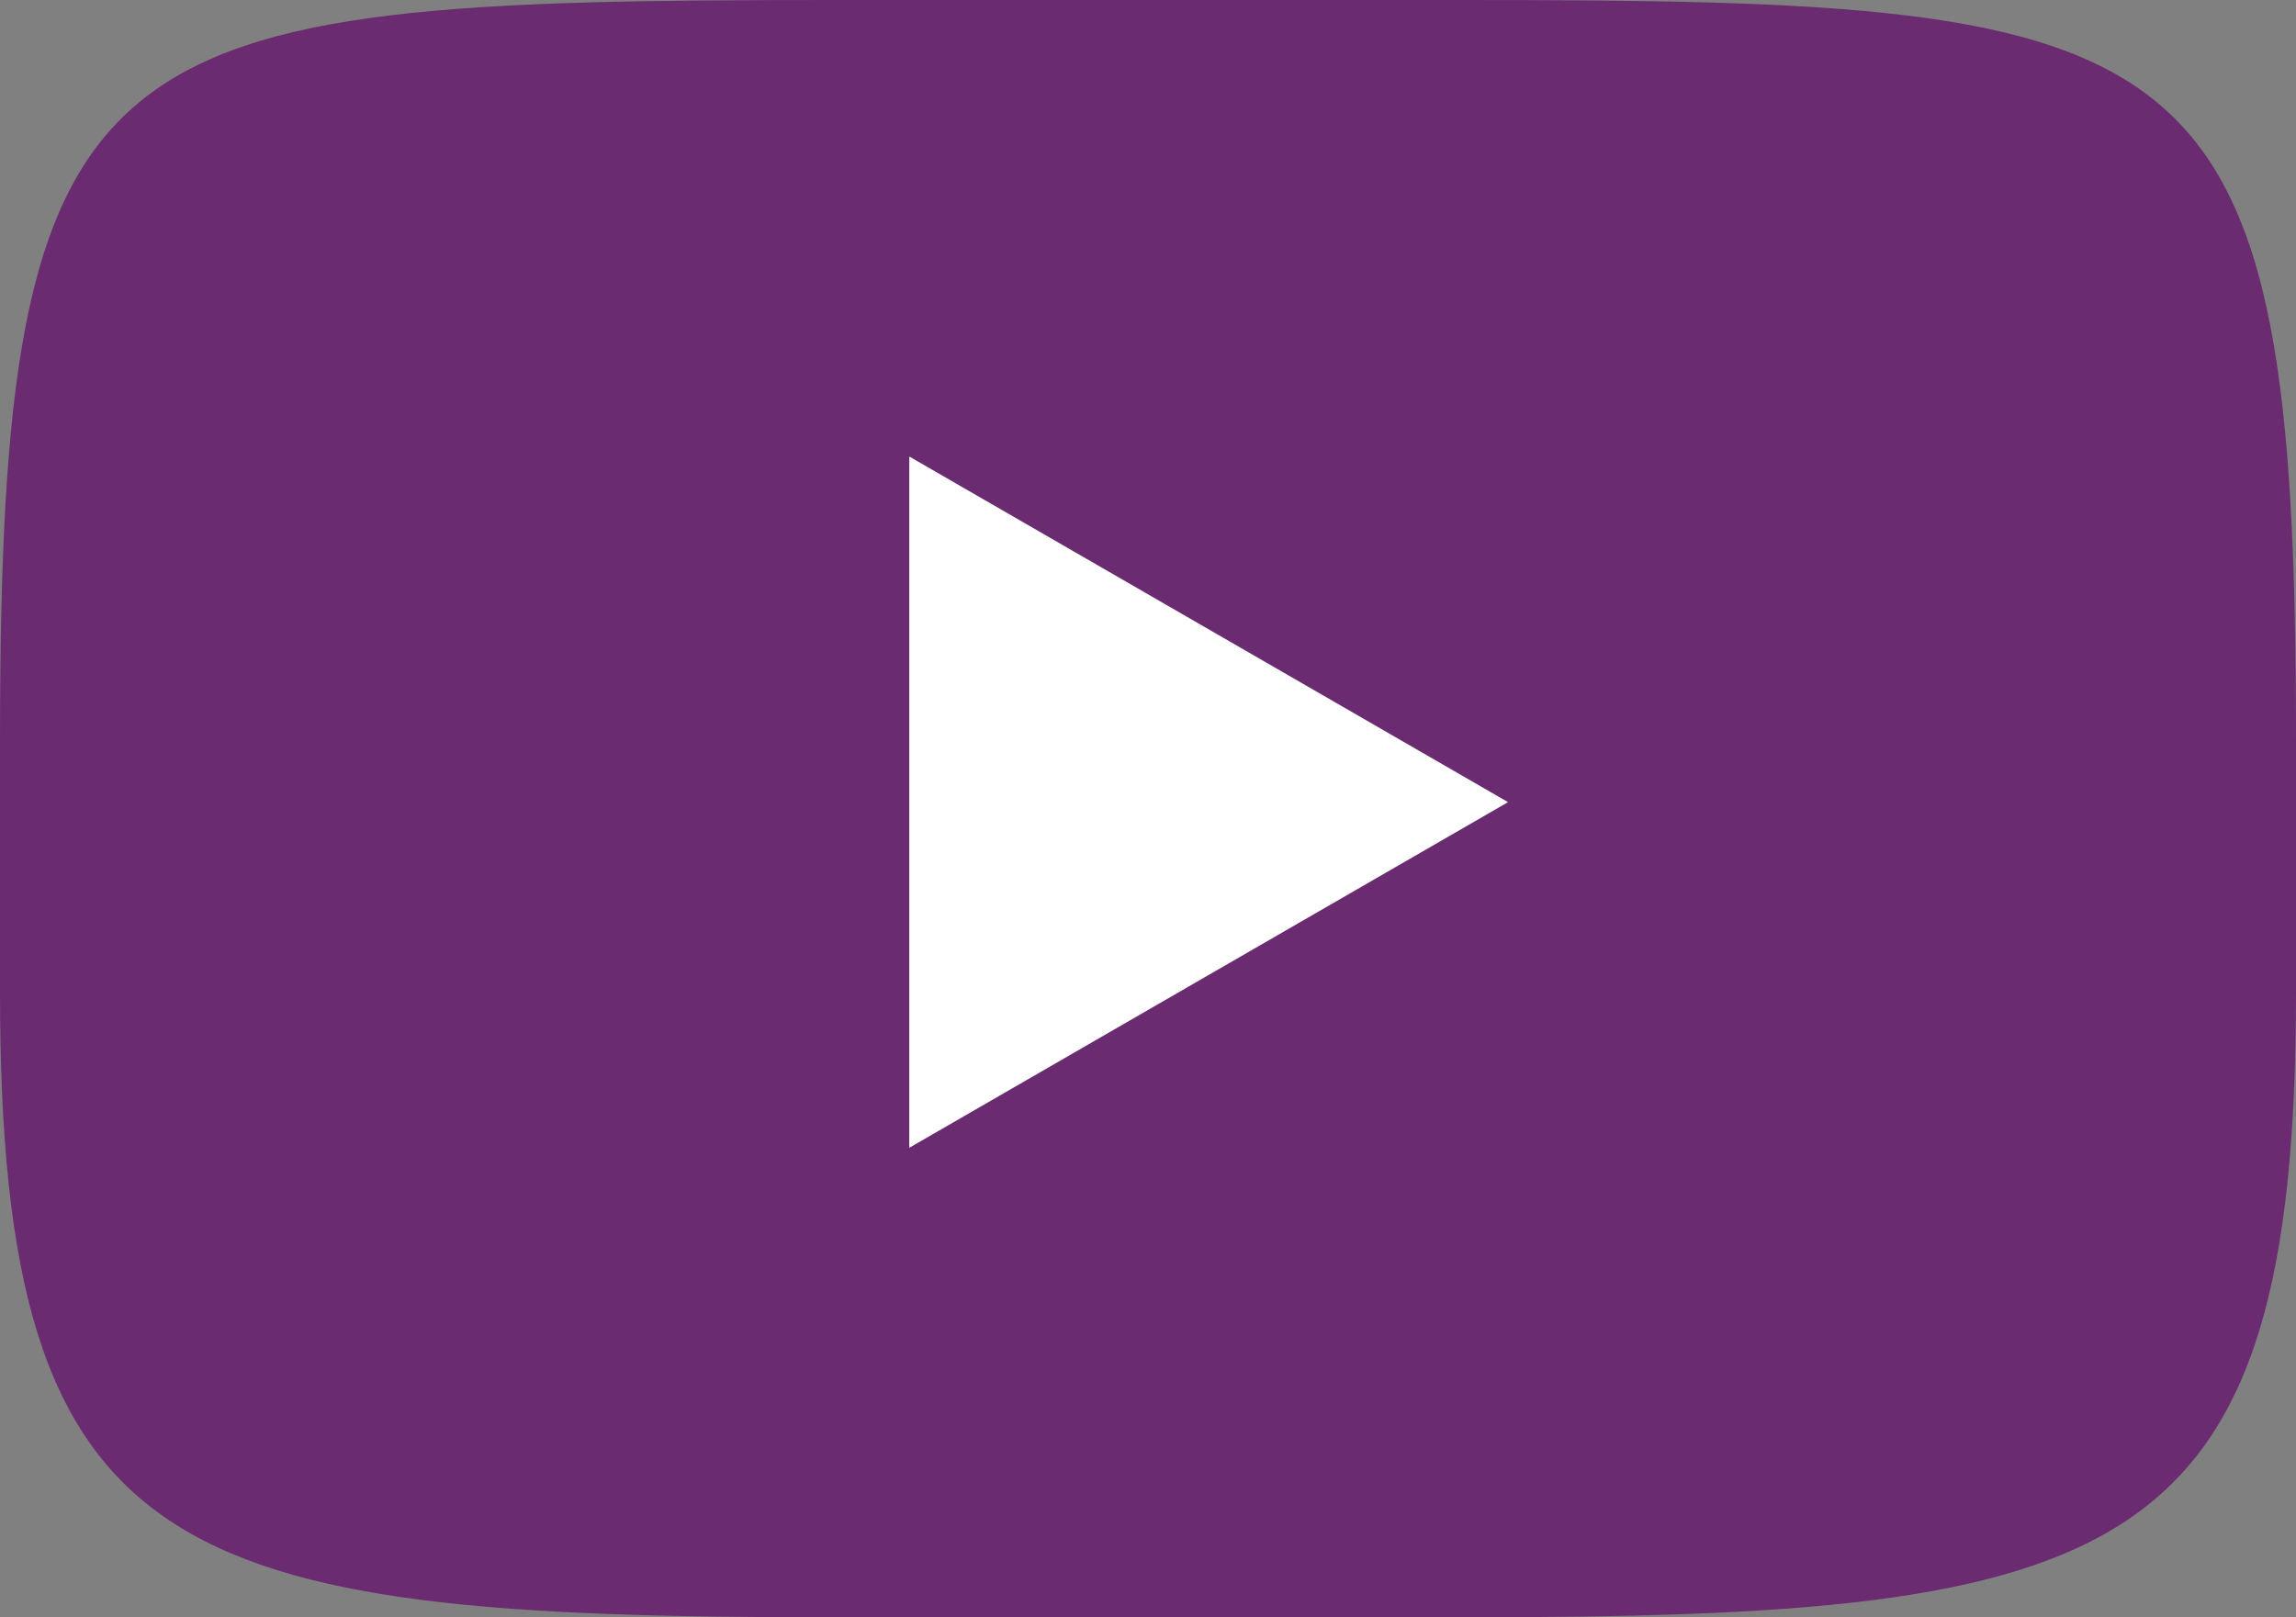 <!-- Generator: Adobe Illustrator 24.0.1, SVG Export Plug-In  -->
<svg version="1.1" xmlns="http://www.w3.org/2000/svg" xmlns:xlink="http://www.w3.org/1999/xlink" x="0px" y="0px" width="176px"
	 height="124px" viewBox="0 0 176 124" style="enable-background:new 0 0 176 124;" xml:space="preserve">
<rect x="0" y="0" width="176" height="124" fill="#808080" stroke="none"/>
<style type="text/css">
	.st0{fill:#6B2B70;}
	.st1{fill:#FFFFFF;}
</style>
<defs>
</defs>
<path class="st0" d="M176,57v19c0,44-13,48-64,48H64c-51,0-64-4-64-48V57C0,2,7,0,64,0h48C169,0,176,2,176,57z"/>
<polygon class="st1" points="115.6,61.5 69.7,35 69.7,88 "/>
</svg>
